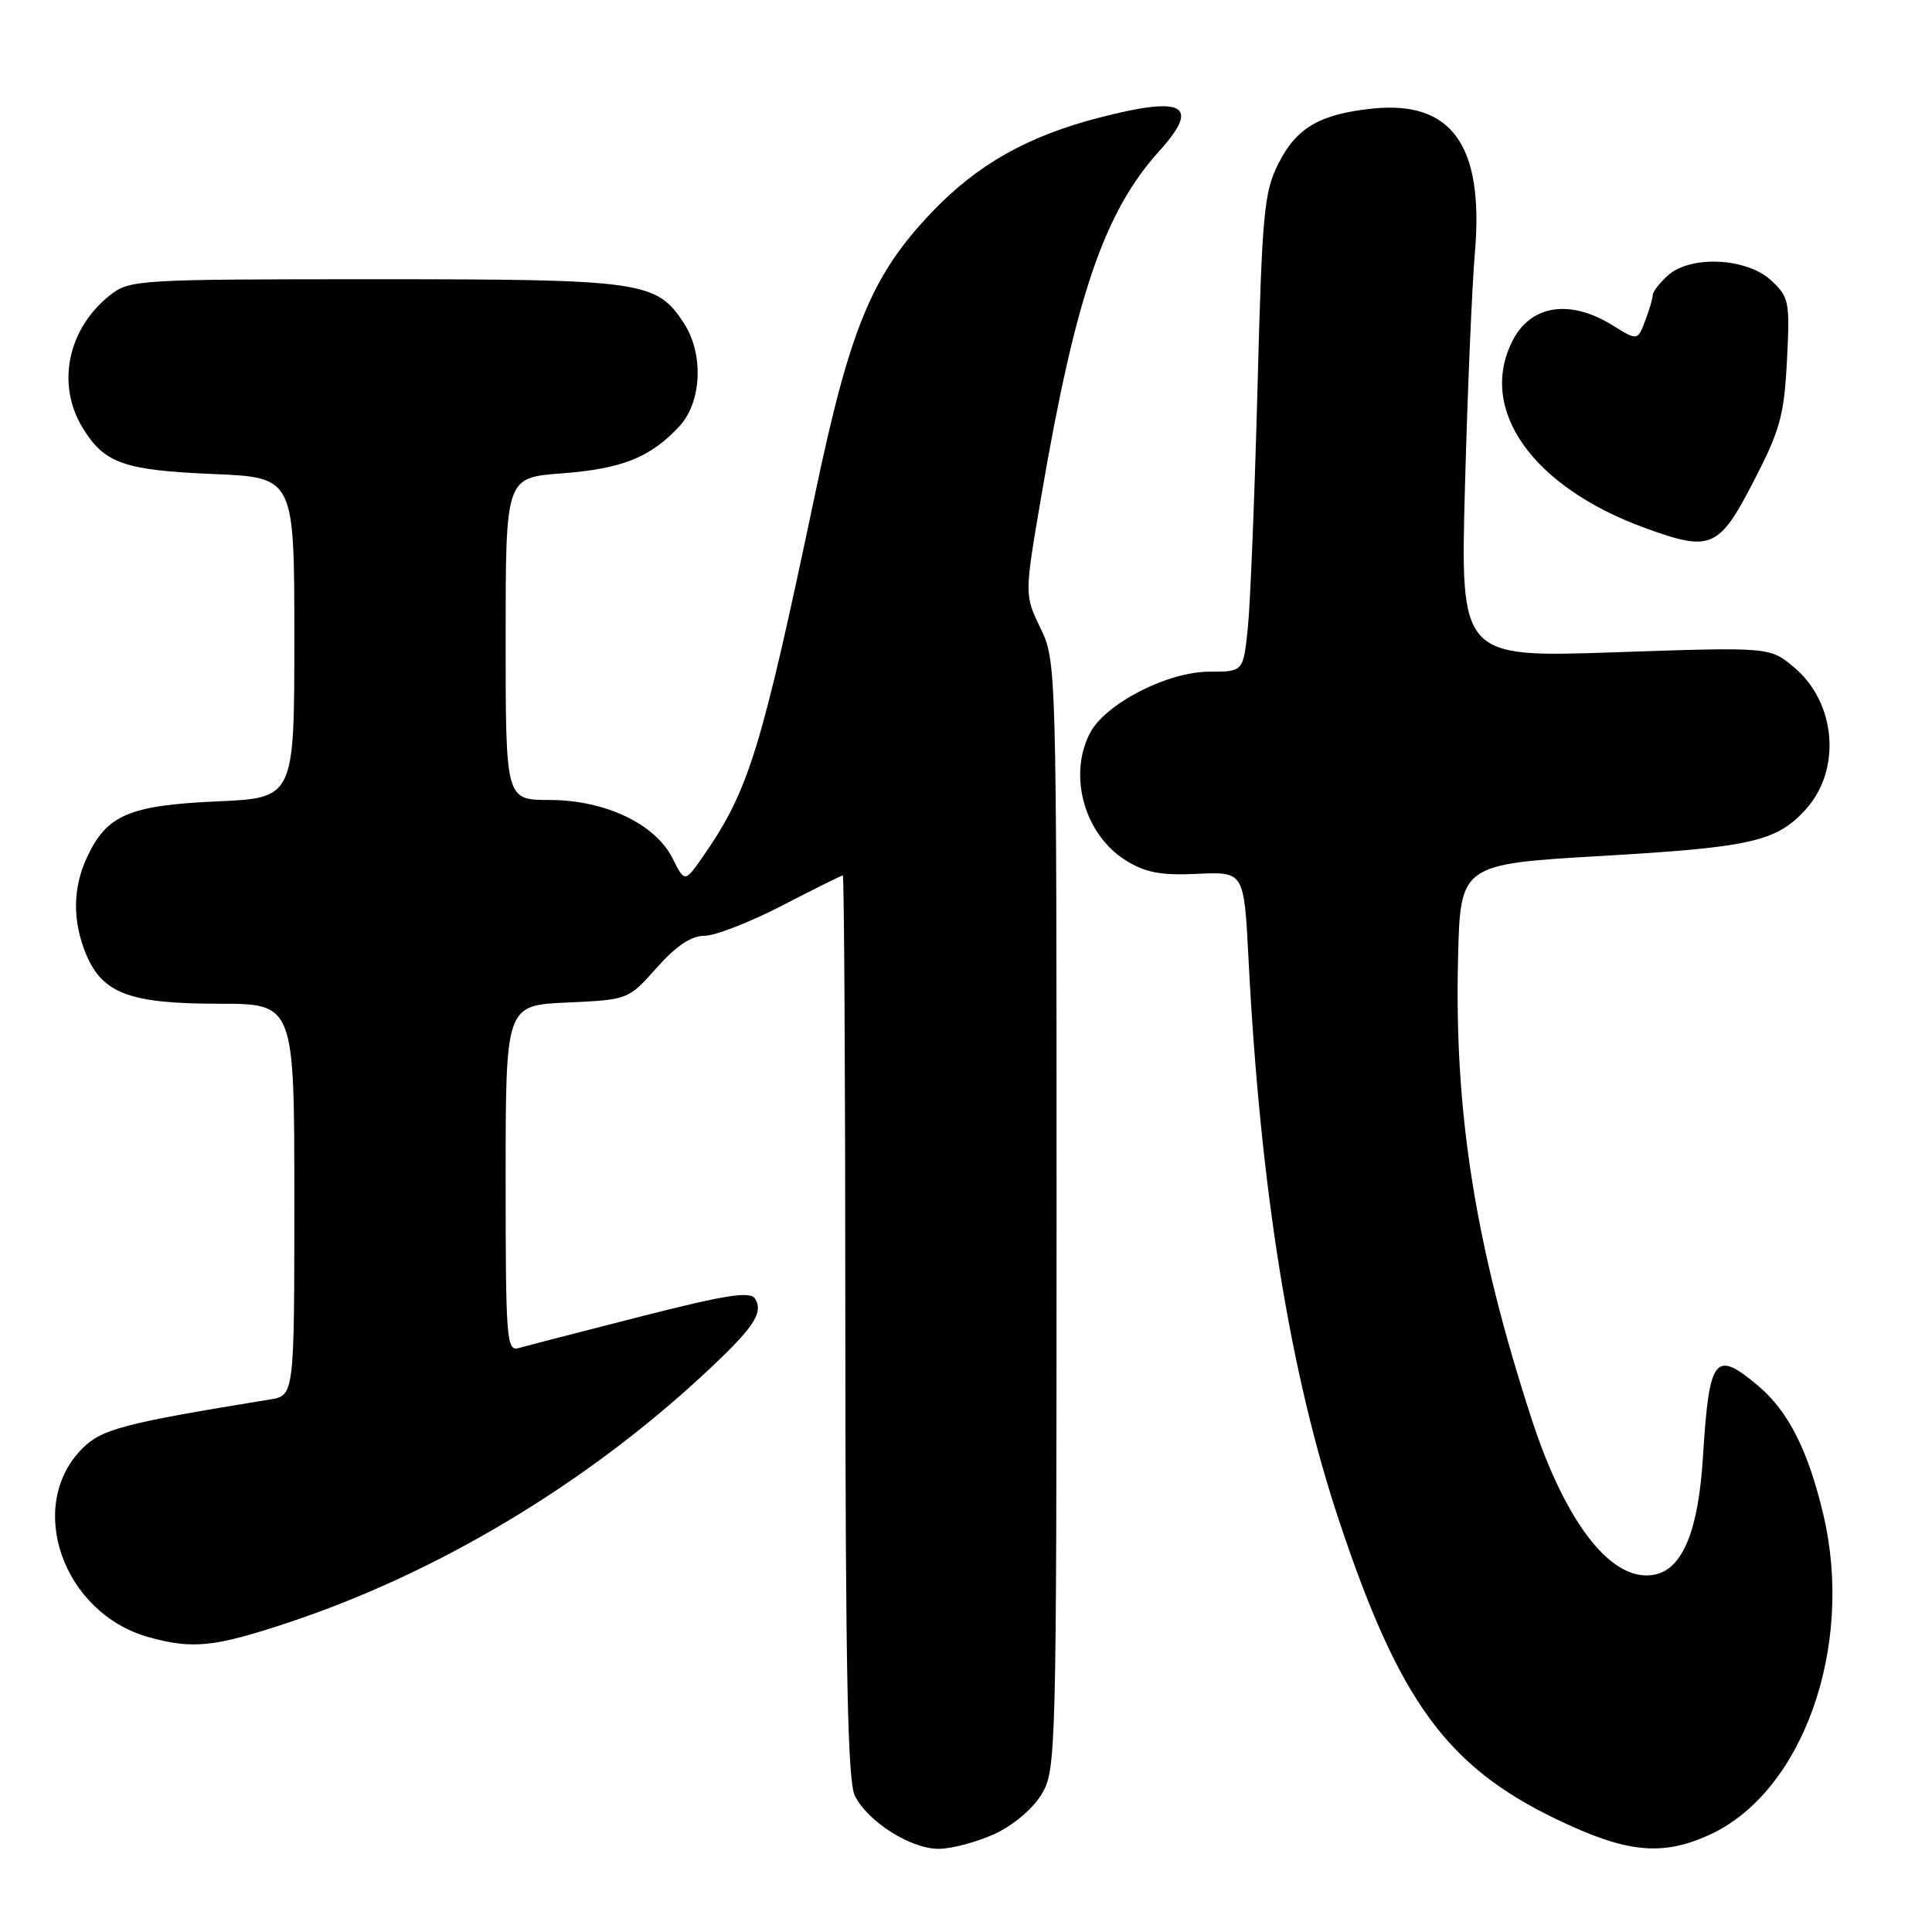 <?xml version="1.0" encoding="UTF-8" standalone="no"?>
<!DOCTYPE svg PUBLIC "-//W3C//DTD SVG 1.1//EN" "http://www.w3.org/Graphics/SVG/1.1/DTD/svg11.dtd" >
<svg xmlns="http://www.w3.org/2000/svg" xmlns:xlink="http://www.w3.org/1999/xlink" version="1.1" viewBox="0 0 256 256">
 <g >
 <path fill="currentColor"
d=" M 131.73 243.04 C 134.17 241.93 136.81 239.72 137.98 237.81 C 139.95 234.57 139.99 232.94 140.00 161.07 C 140.00 88.19 139.98 87.60 137.87 83.23 C 135.74 78.83 135.74 78.83 137.99 65.67 C 142.52 39.20 146.33 28.07 153.62 20.00 C 159.13 13.90 156.91 12.67 145.64 15.59 C 136.12 18.06 129.49 21.81 123.46 28.13 C 115.51 36.46 112.62 43.45 107.97 65.62 C 100.90 99.25 99.23 104.68 93.32 113.24 C 90.74 116.98 90.74 116.98 89.12 113.74 C 86.83 109.16 80.16 106.00 72.79 106.00 C 67.00 106.00 67.00 106.00 67.00 84.64 C 67.00 63.29 67.00 63.29 74.38 62.73 C 82.42 62.12 86.15 60.64 90.00 56.51 C 93.00 53.30 93.28 46.89 90.60 42.79 C 86.97 37.26 85.15 37.00 49.73 37.00 C 18.33 37.00 17.18 37.07 14.61 39.09 C 8.97 43.53 7.43 50.92 10.95 56.69 C 13.83 61.40 16.39 62.31 28.25 62.81 C 39.00 63.26 39.00 63.26 39.00 84.50 C 39.00 105.74 39.00 105.74 28.73 106.19 C 17.17 106.71 14.19 107.97 11.59 113.46 C 9.62 117.60 9.57 122.02 11.42 126.47 C 13.58 131.64 17.23 133.00 28.95 133.00 C 39.00 133.00 39.00 133.00 39.00 158.95 C 39.00 184.91 39.00 184.91 35.75 185.44 C 16.41 188.59 13.50 189.35 10.93 191.91 C 3.32 199.53 8.33 213.77 19.72 216.94 C 25.54 218.56 28.47 218.25 38.35 214.95 C 57.87 208.45 77.39 196.79 93.12 182.22 C 99.82 176.02 101.22 173.98 100.06 172.09 C 99.42 171.06 96.27 171.55 84.88 174.45 C 76.97 176.47 69.71 178.34 68.75 178.62 C 67.12 179.10 67.00 177.57 67.00 156.17 C 67.00 133.21 67.00 133.21 75.13 132.84 C 83.25 132.47 83.25 132.47 87.01 128.24 C 89.59 125.34 91.58 124.00 93.33 124.00 C 94.74 124.00 99.37 122.20 103.62 120.00 C 107.87 117.80 111.50 116.00 111.68 116.00 C 111.85 116.00 112.01 142.89 112.01 175.75 C 112.03 221.54 112.32 236.08 113.28 237.97 C 115.03 241.42 120.71 245.00 124.40 244.98 C 126.10 244.97 129.40 244.09 131.73 243.04 Z  M 226.50 243.13 C 238.86 237.50 245.73 218.23 241.61 200.73 C 239.61 192.23 236.96 186.99 232.97 183.63 C 227.22 178.79 226.48 179.74 225.65 193.06 C 225.06 202.63 223.04 207.70 219.48 208.59 C 213.84 210.01 207.56 202.19 202.94 188.00 C 195.51 165.17 192.69 147.56 193.20 127.00 C 193.50 114.50 193.50 114.50 212.52 113.40 C 232.10 112.26 235.43 111.49 239.28 107.24 C 244.03 102.00 243.30 93.11 237.74 88.44 C 234.52 85.73 234.52 85.73 214.01 86.43 C 193.50 87.13 193.50 87.13 194.12 64.32 C 194.46 51.77 195.05 37.90 195.43 33.50 C 196.66 19.24 192.36 13.25 181.73 14.40 C 174.85 15.14 171.78 16.95 169.40 21.66 C 167.49 25.45 167.23 28.18 166.62 51.66 C 166.24 65.87 165.67 80.09 165.34 83.25 C 164.74 89.00 164.74 89.00 160.26 89.00 C 154.69 89.00 146.44 93.25 144.42 97.15 C 141.50 102.80 143.71 110.61 149.19 114.02 C 151.79 115.63 153.83 116.02 158.67 115.79 C 164.84 115.50 164.84 115.50 165.43 127.00 C 166.99 157.61 170.95 182.14 177.50 201.70 C 185.42 225.41 191.71 234.03 206.14 241.01 C 215.46 245.51 220.19 246.01 226.50 243.13 Z  M 232.36 63.79 C 235.86 57.03 236.41 55.05 236.78 47.79 C 237.18 39.96 237.07 39.37 234.69 37.16 C 231.46 34.15 224.00 33.79 221.00 36.50 C 219.90 37.49 219.00 38.66 219.00 39.09 C 219.00 39.52 218.55 41.06 217.99 42.51 C 216.99 45.16 216.99 45.16 213.63 43.08 C 208.04 39.62 202.88 40.40 200.46 45.07 C 195.74 54.20 203.01 64.52 218.00 69.97 C 226.71 73.14 227.76 72.69 232.36 63.79 Z "/>
</g>
</svg>